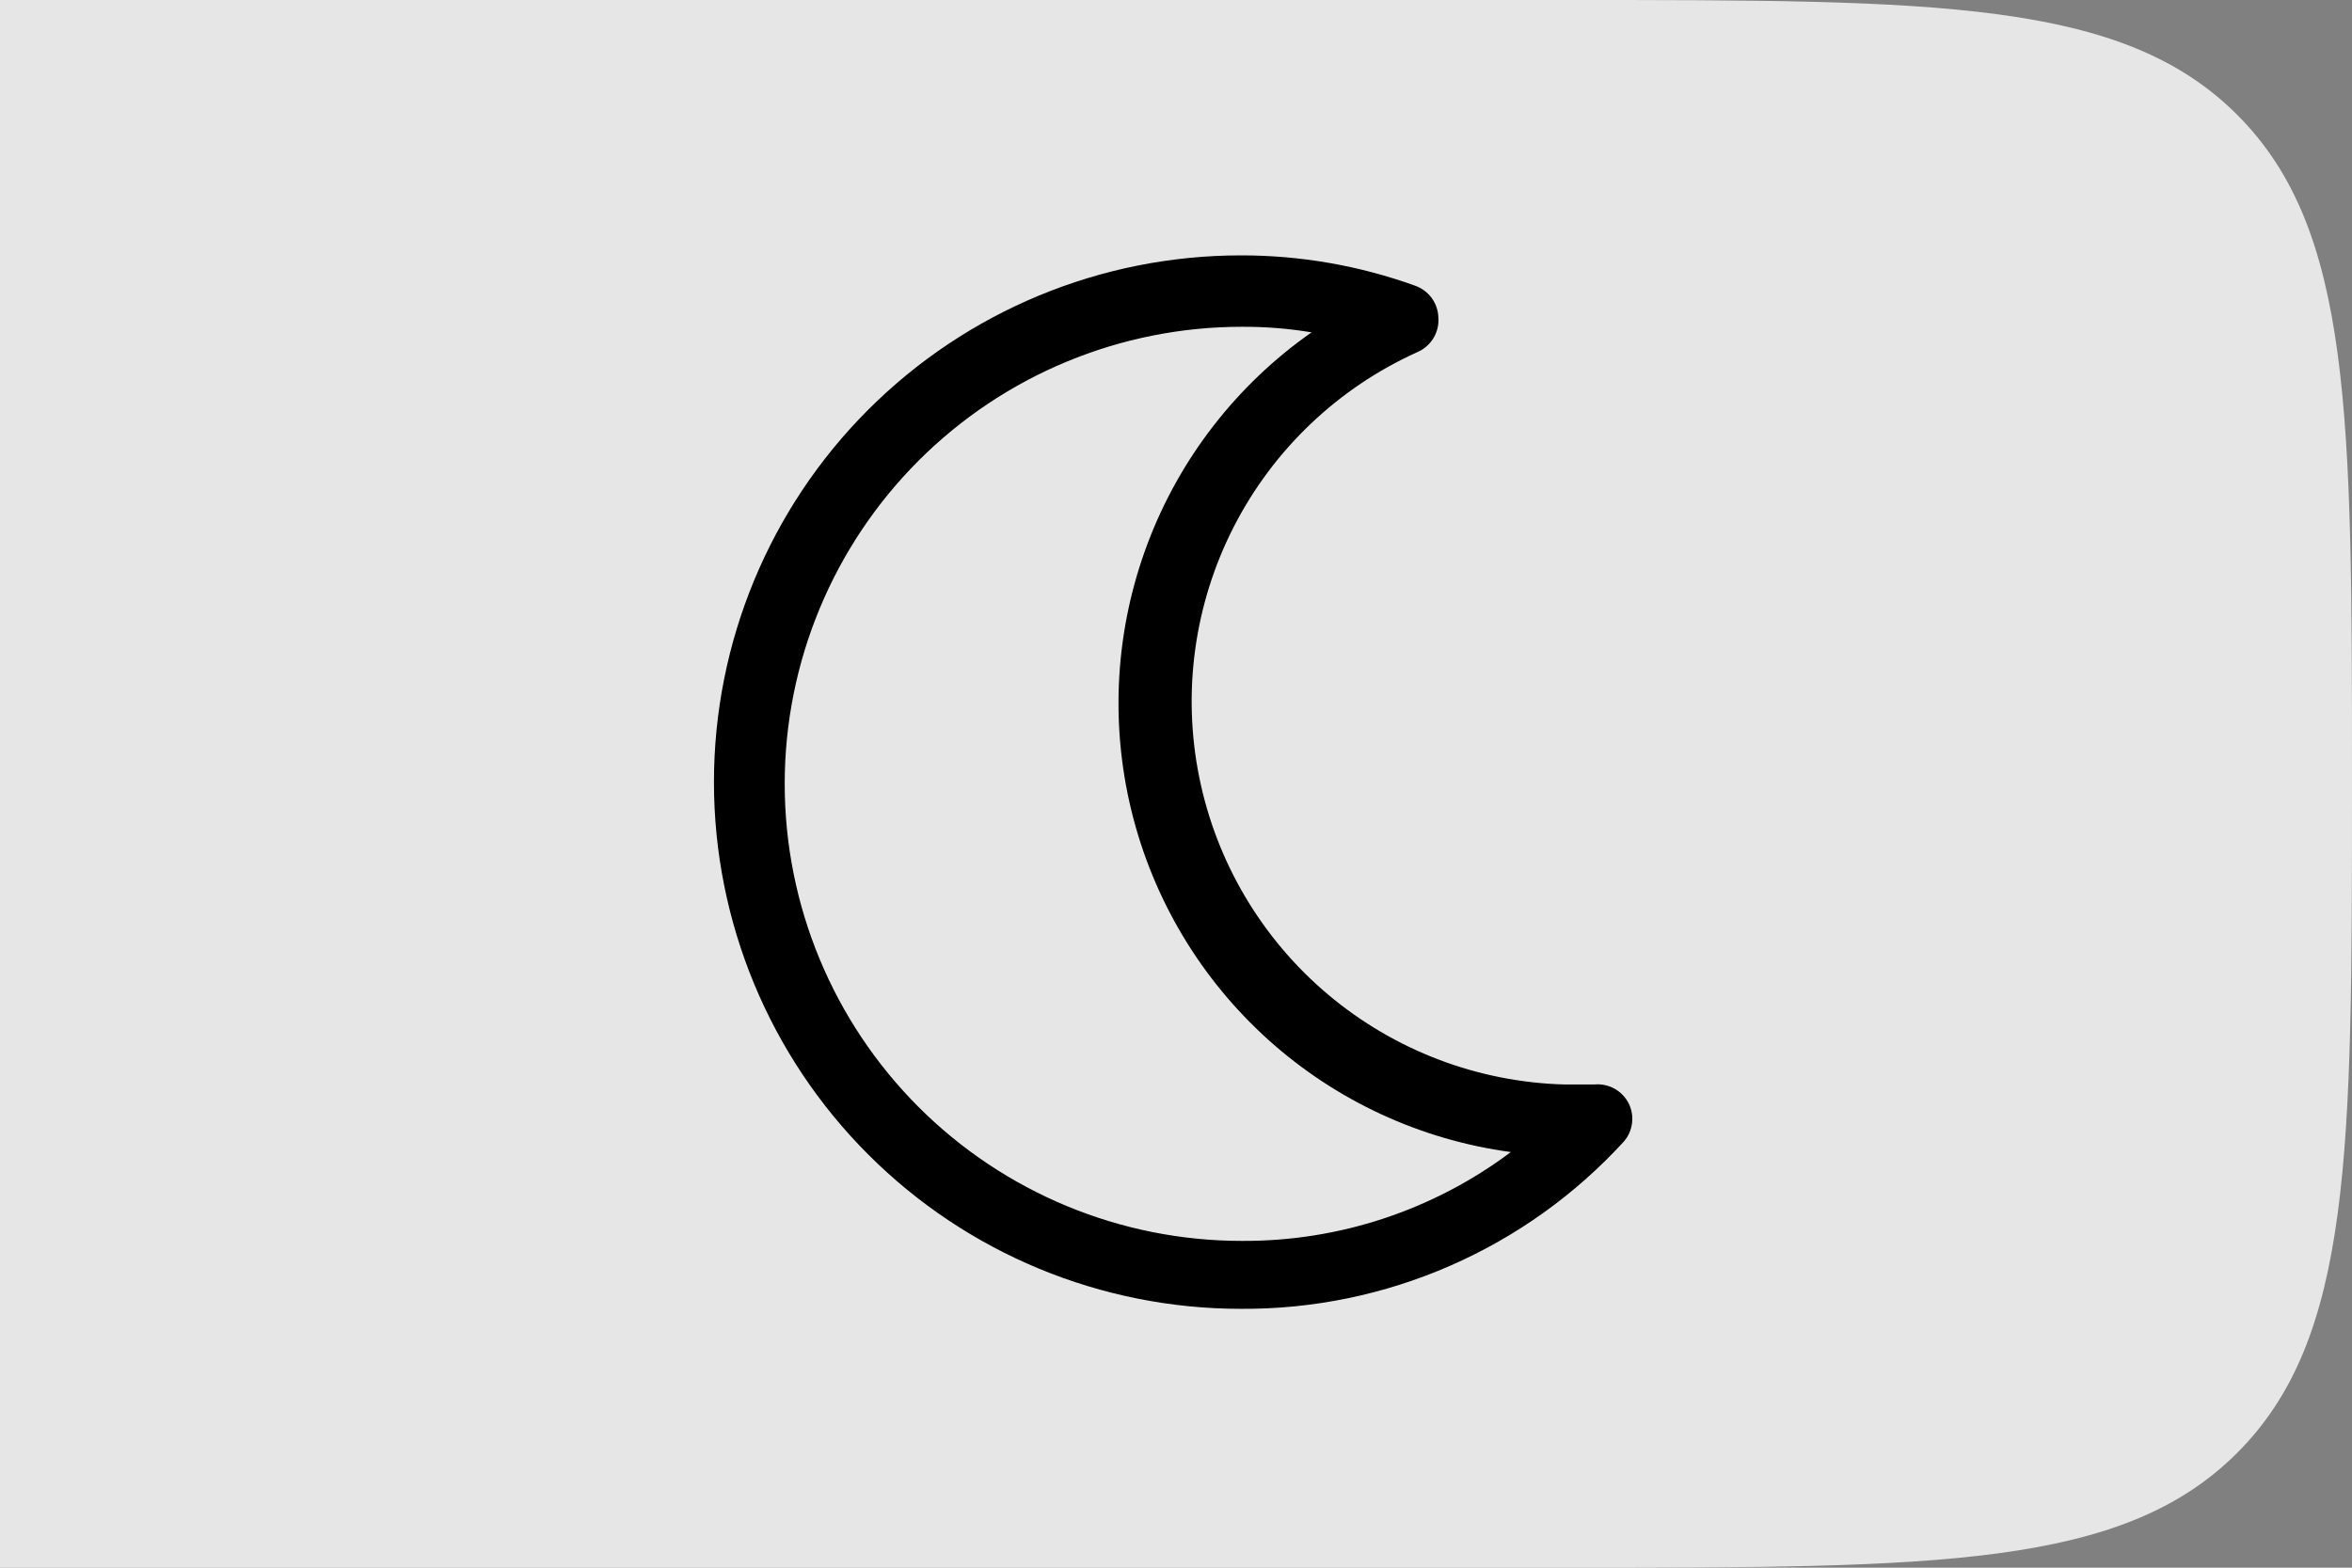 <svg width="60" height="40" viewBox="0 0 60 40" fill="none" xmlns="http://www.w3.org/2000/svg">
<rect x="0" y="0" width="60" height="40" fill="#808080" stroke="none"/>
<path d="M0 0H40C49.428 0 54.142 0 57.071 2.929C60 5.858 60 10.572 60 20C60 29.428 60 34.142 57.071 37.071C54.142 40 49.428 40 40 40H0V0Z" fill="white" fill-opacity="0.8"/>
<path d="M41.556 28.169C41.476 28.005 41.349 27.869 41.19 27.78C41.031 27.691 40.848 27.653 40.667 27.671H39.911C37.699 27.611 35.573 26.802 33.88 25.377C32.188 23.952 31.028 21.995 30.592 19.826C30.155 17.657 30.468 15.404 31.477 13.435C32.487 11.466 34.135 9.898 36.151 8.987C36.324 8.914 36.469 8.789 36.566 8.63C36.663 8.47 36.708 8.284 36.693 8.098C36.687 7.919 36.627 7.745 36.521 7.601C36.414 7.457 36.267 7.348 36.098 7.289C34.672 6.775 33.168 6.514 31.653 6.516C28.089 6.516 24.67 7.932 22.15 10.452C19.629 12.973 18.213 16.391 18.213 19.956C18.213 23.52 19.629 26.939 22.15 29.459C24.67 31.98 28.089 33.395 31.653 33.395C33.492 33.407 35.312 33.032 36.996 32.295C38.68 31.559 40.191 30.477 41.431 29.12C41.541 28.99 41.611 28.831 41.633 28.663C41.655 28.494 41.628 28.323 41.556 28.169ZM31.68 31.662C28.587 31.662 25.621 30.433 23.433 28.246C21.247 26.059 20.018 23.093 20.018 20C20.018 16.907 21.247 13.941 23.433 11.754C25.621 9.566 28.587 8.338 31.68 8.338C32.276 8.335 32.87 8.382 33.458 8.48C31.554 9.814 30.096 11.691 29.276 13.867C28.456 16.042 28.311 18.414 28.86 20.674C29.409 22.933 30.627 24.974 32.354 26.53C34.082 28.086 36.238 29.084 38.542 29.395C36.563 30.88 34.154 31.676 31.68 31.662Z" fill="black"/>
</svg>
